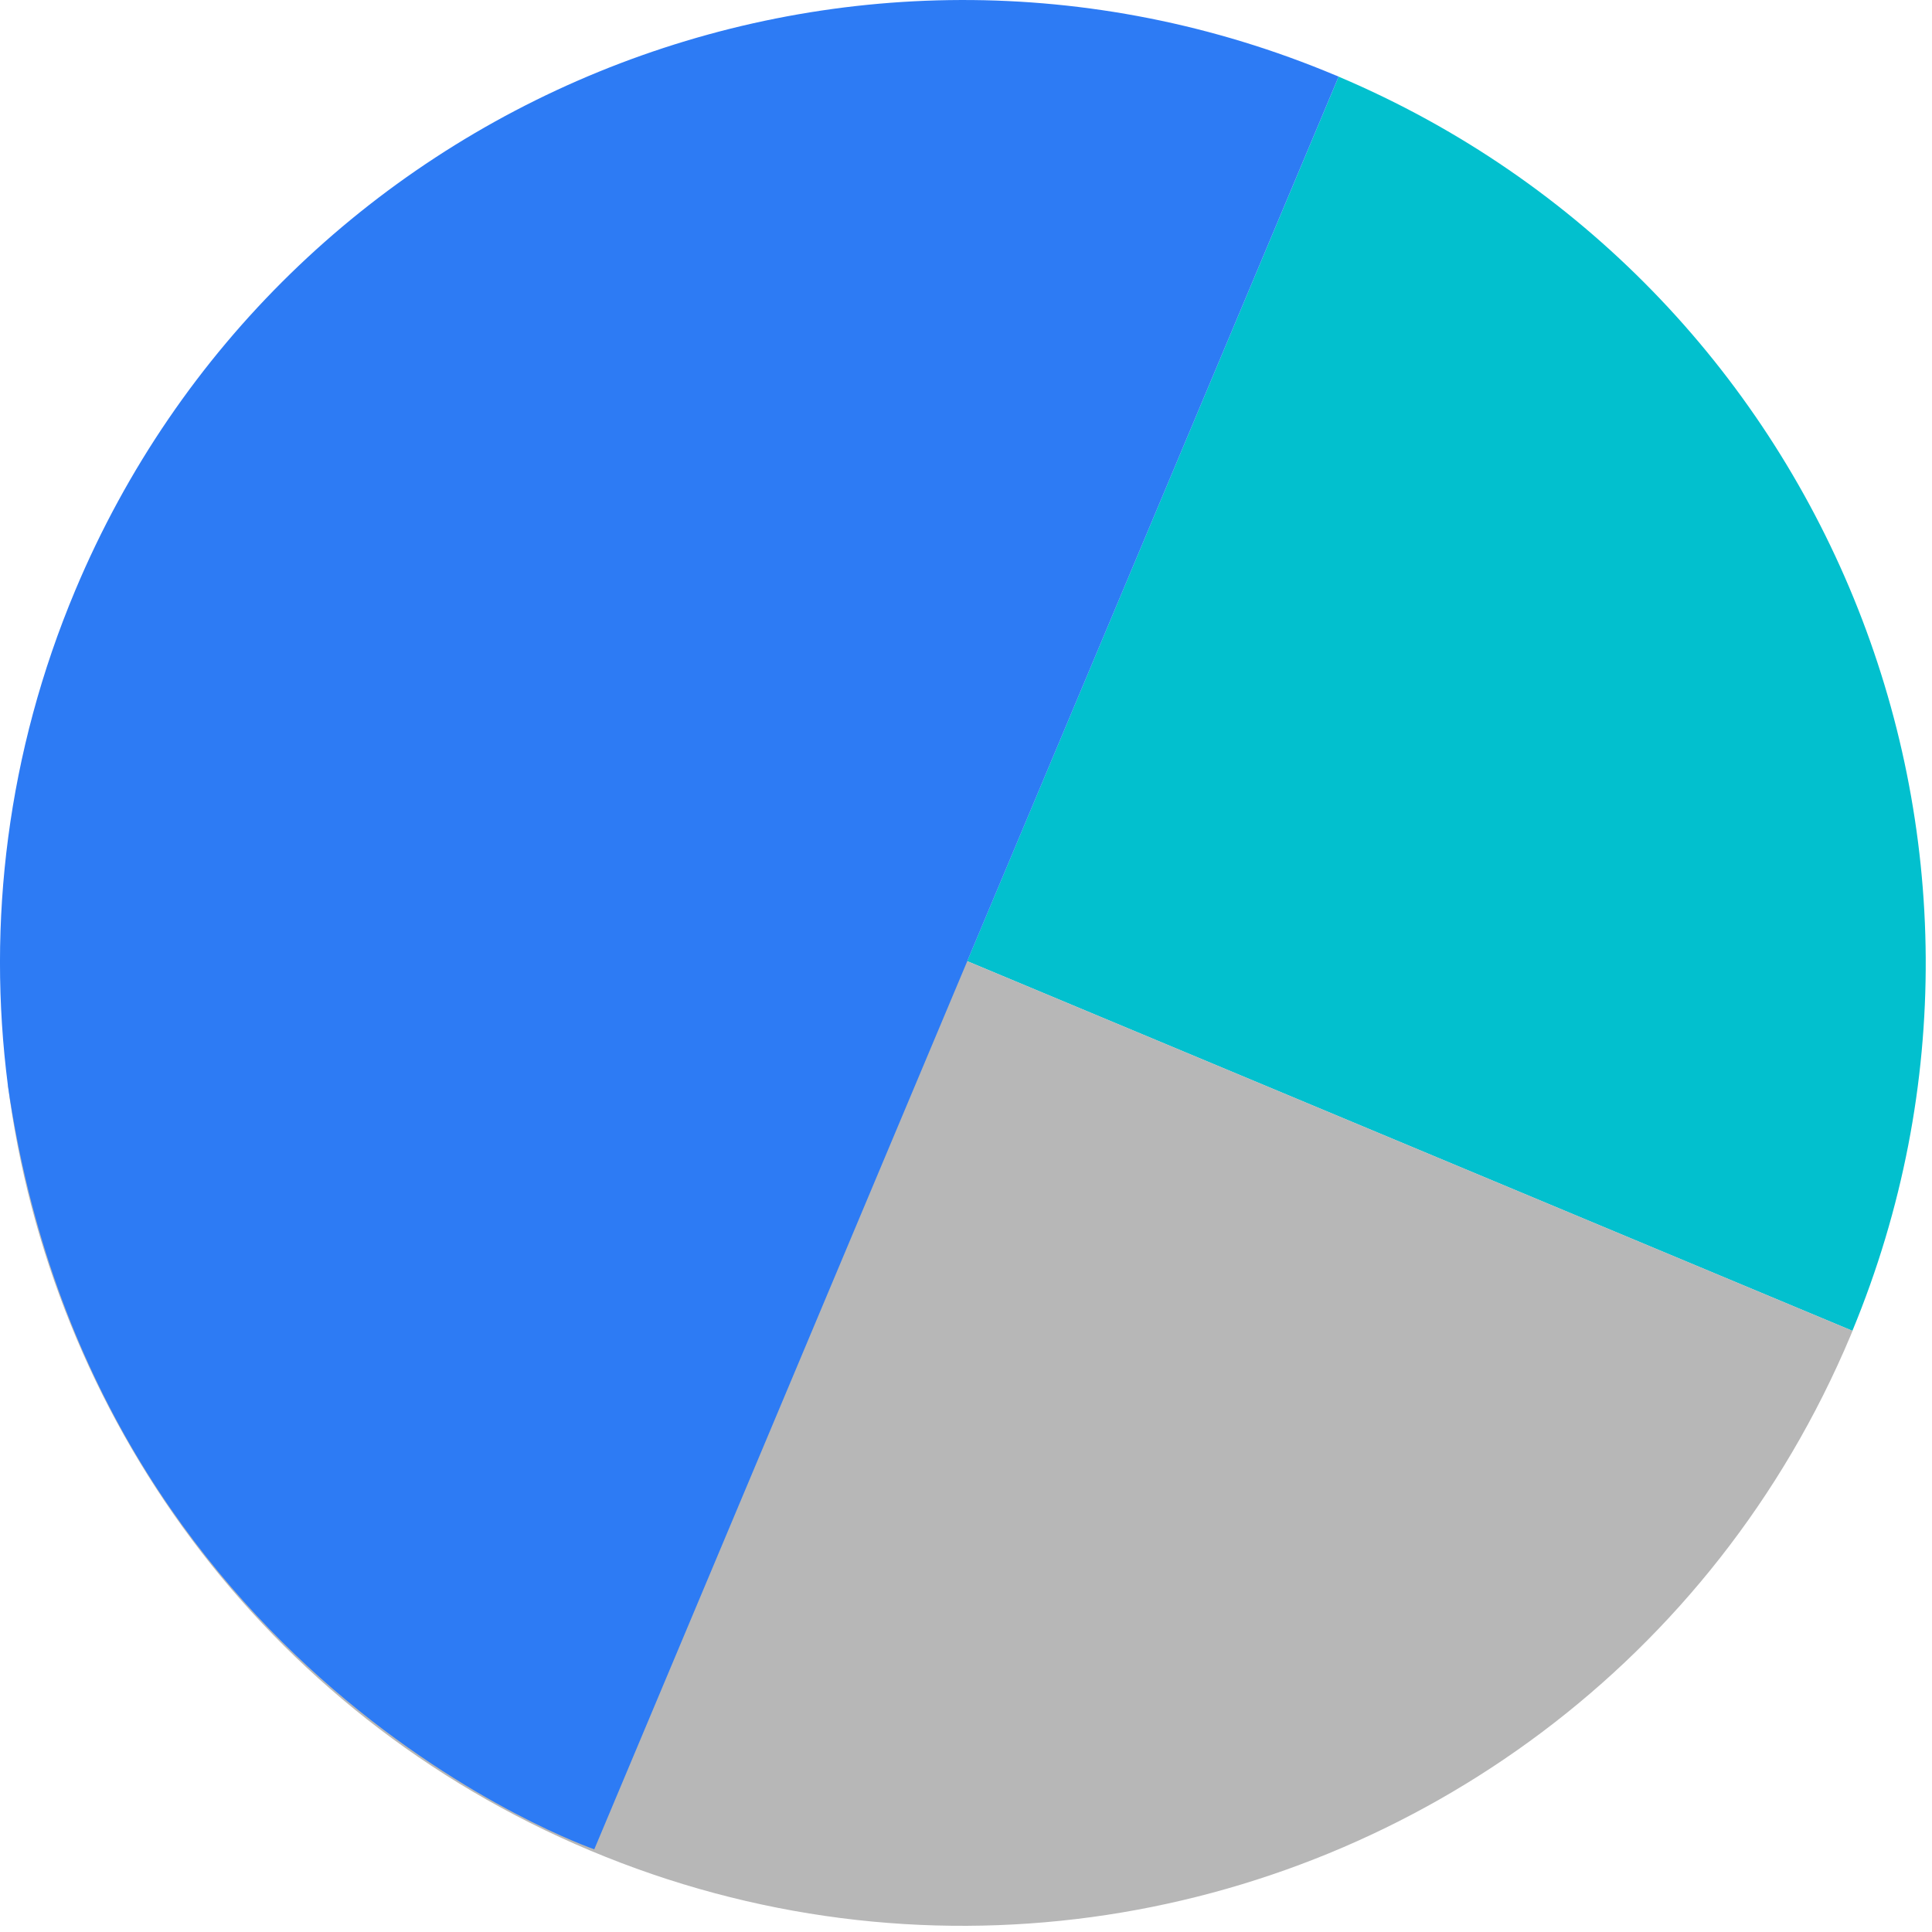 <svg width="292" height="292" fill="none" xmlns="http://www.w3.org/2000/svg"><g clip-path="url('#clip0_806_53618')"><path d="m202.32 11.58-56.14 133.69 133.79 55.87c30.52-73.77-4.13-158.39-77.66-189.56h.01Z" fill="#02C0CE"/><path d="M164.96 289.75c49.38-6.7 94.04-38.6 114.73-87.88.1-.24.19-.49.3-.73L146.2 145.27 1.19 164.03c6.42 49.75 38.42 94.84 88.01 115.66 24.82 10.42 50.89 13.43 75.76 10.06Z" fill="#B7B7B7"/><path d="M201.86 11.39C127.77-19.73 42.49 15.12 11.38 89.21c-10.29 24.5-13.36 50.23-10.19 74.82C14.16 253.46 89.82 279.5 89.82 279.5l56.37-134.23 56.13-133.69c-.15-.07-.3-.13-.46-.2v.01Z" fill="#2D7BF4"/></g><defs><clipPath id="clip0_806_53618"><path fill="#fff" d="M0 0h291.06v291.07H0z"/></clipPath></defs></svg>